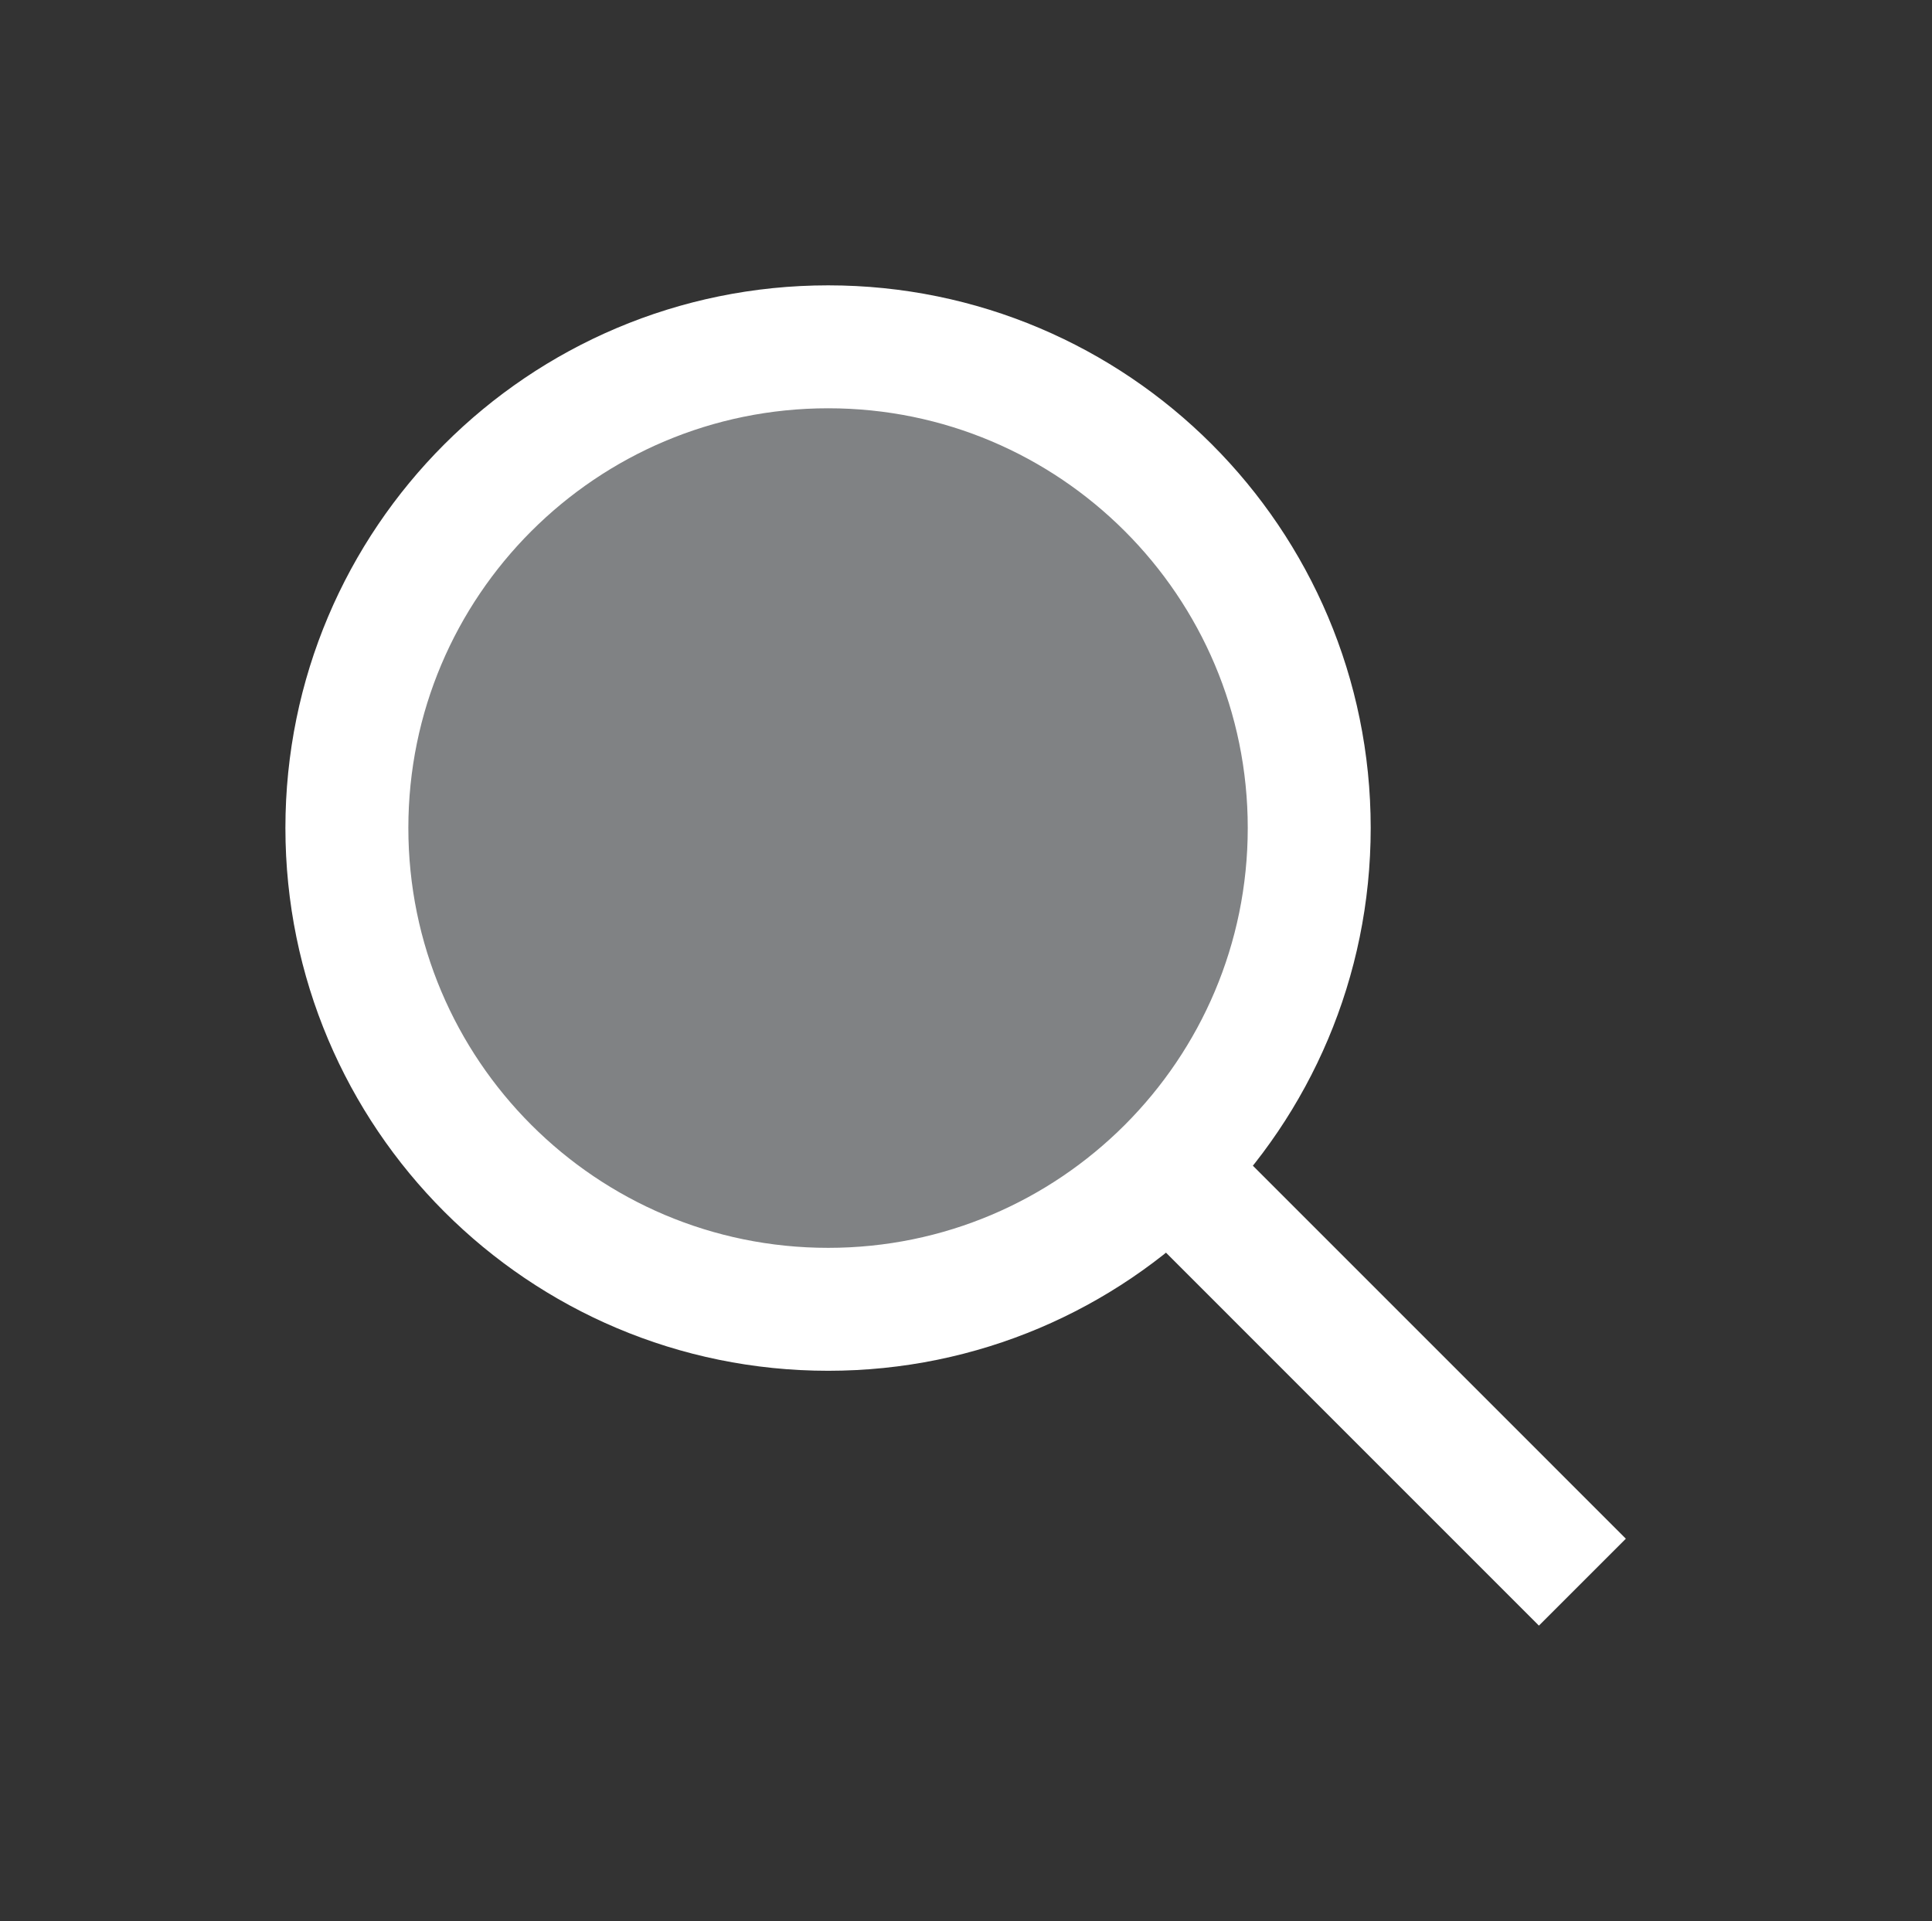 <svg xmlns="http://www.w3.org/2000/svg" xmlns:svg="http://www.w3.org/2000/svg" id="svg2" width="55" height="54.696" x="0" y="0" enable-background="new 0 0 55 54.696" version="1.1" viewBox="0 0 55 54.696" xml:space="preserve"><rect x="0" y="0" width="55" height="54.696" fill="#333333" stroke="none"/><path id="path7" d="m 9.875,23.572 c 0,7.569 6.131,13.705 13.702,13.705 7.562,0 13.694,-6.136 13.694,-13.705 0,-7.564 -6.132,-13.698 -13.694,-13.698 -7.571,0 -13.702,6.134 -13.702,13.698 z" style="fill:#808284;stroke:#fff;stroke-width:3.5"/><line id="line9" x1="33.266" x2="45.047" y1="33.262" y2="45.045" style="fill:none;stroke:#fff;stroke-width:3.5"/></svg>